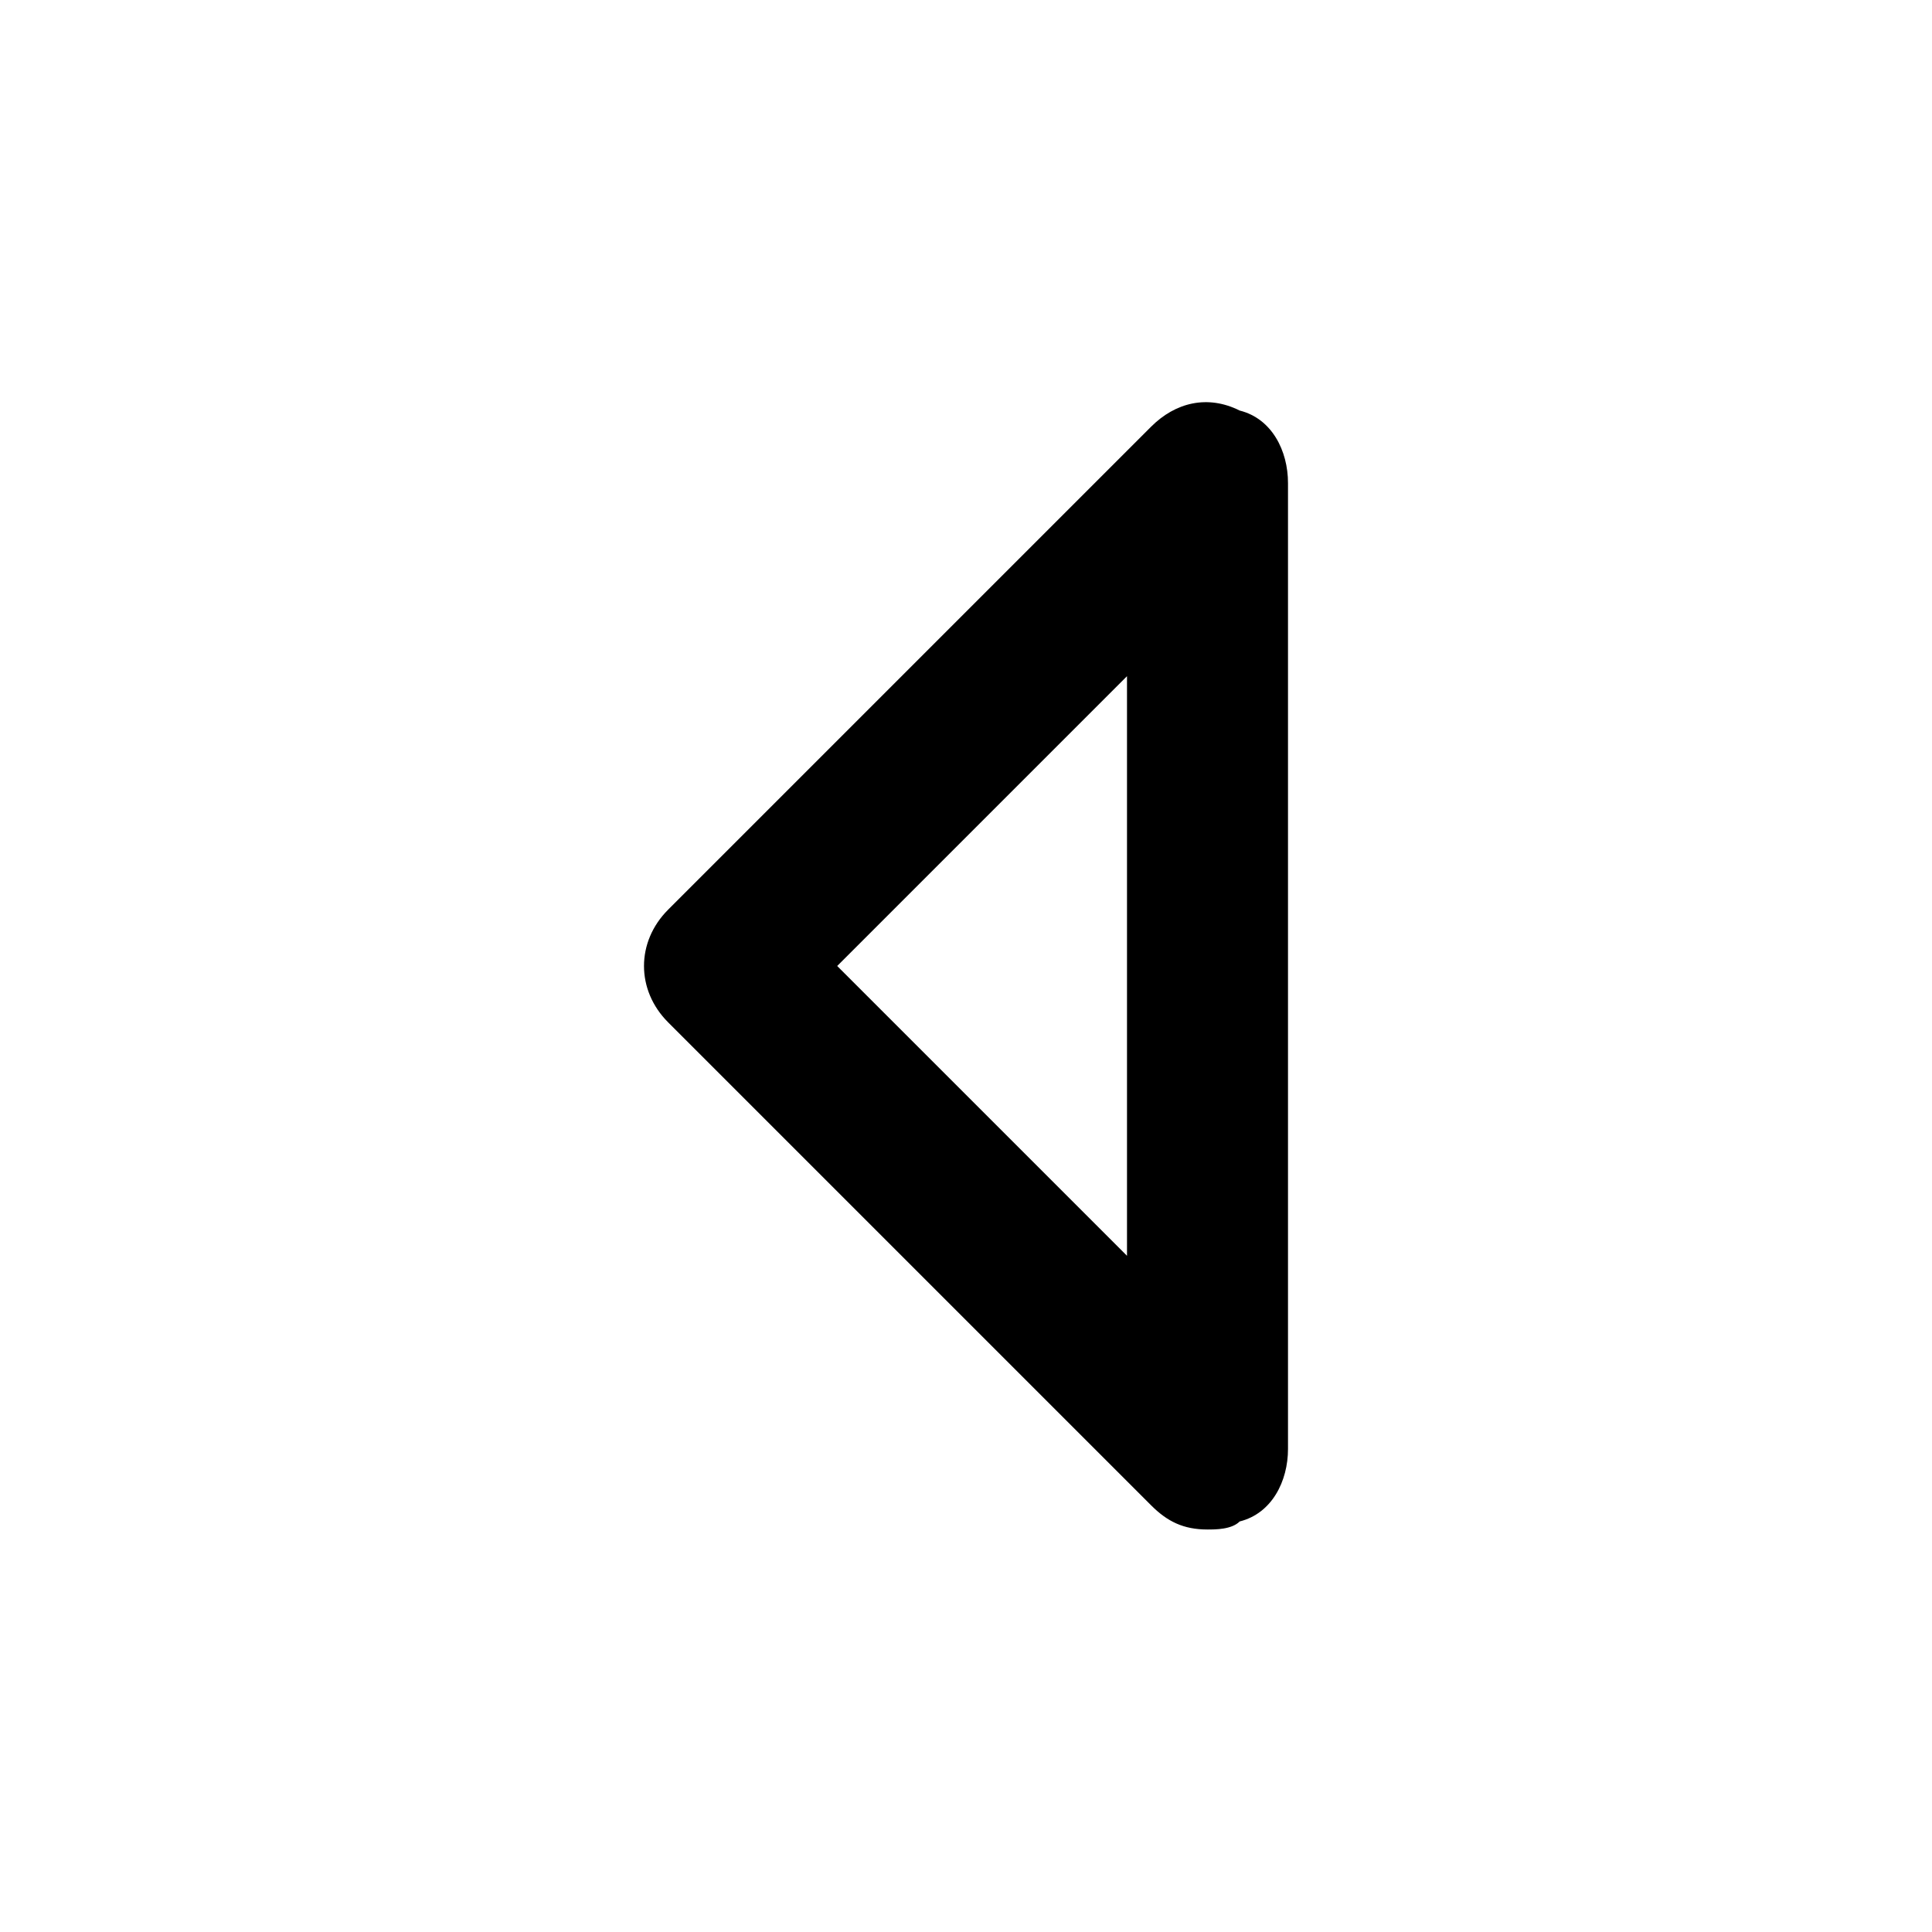 <svg xmlns="http://www.w3.org/2000/svg" viewBox="0 0 24 24"><path d="M15 19c-.3 0-.5-.1-.7-.3l-6-6c-.4-.4-.4-1 0-1.4l6-6c.3-.3.7-.4 1.1-.2.4.1.6.5.6.9v12c0 .4-.2.8-.6.9-.1.1-.3.1-.4.1zm-4.6-7 3.6 3.6V8.4L10.4 12z"/></svg>